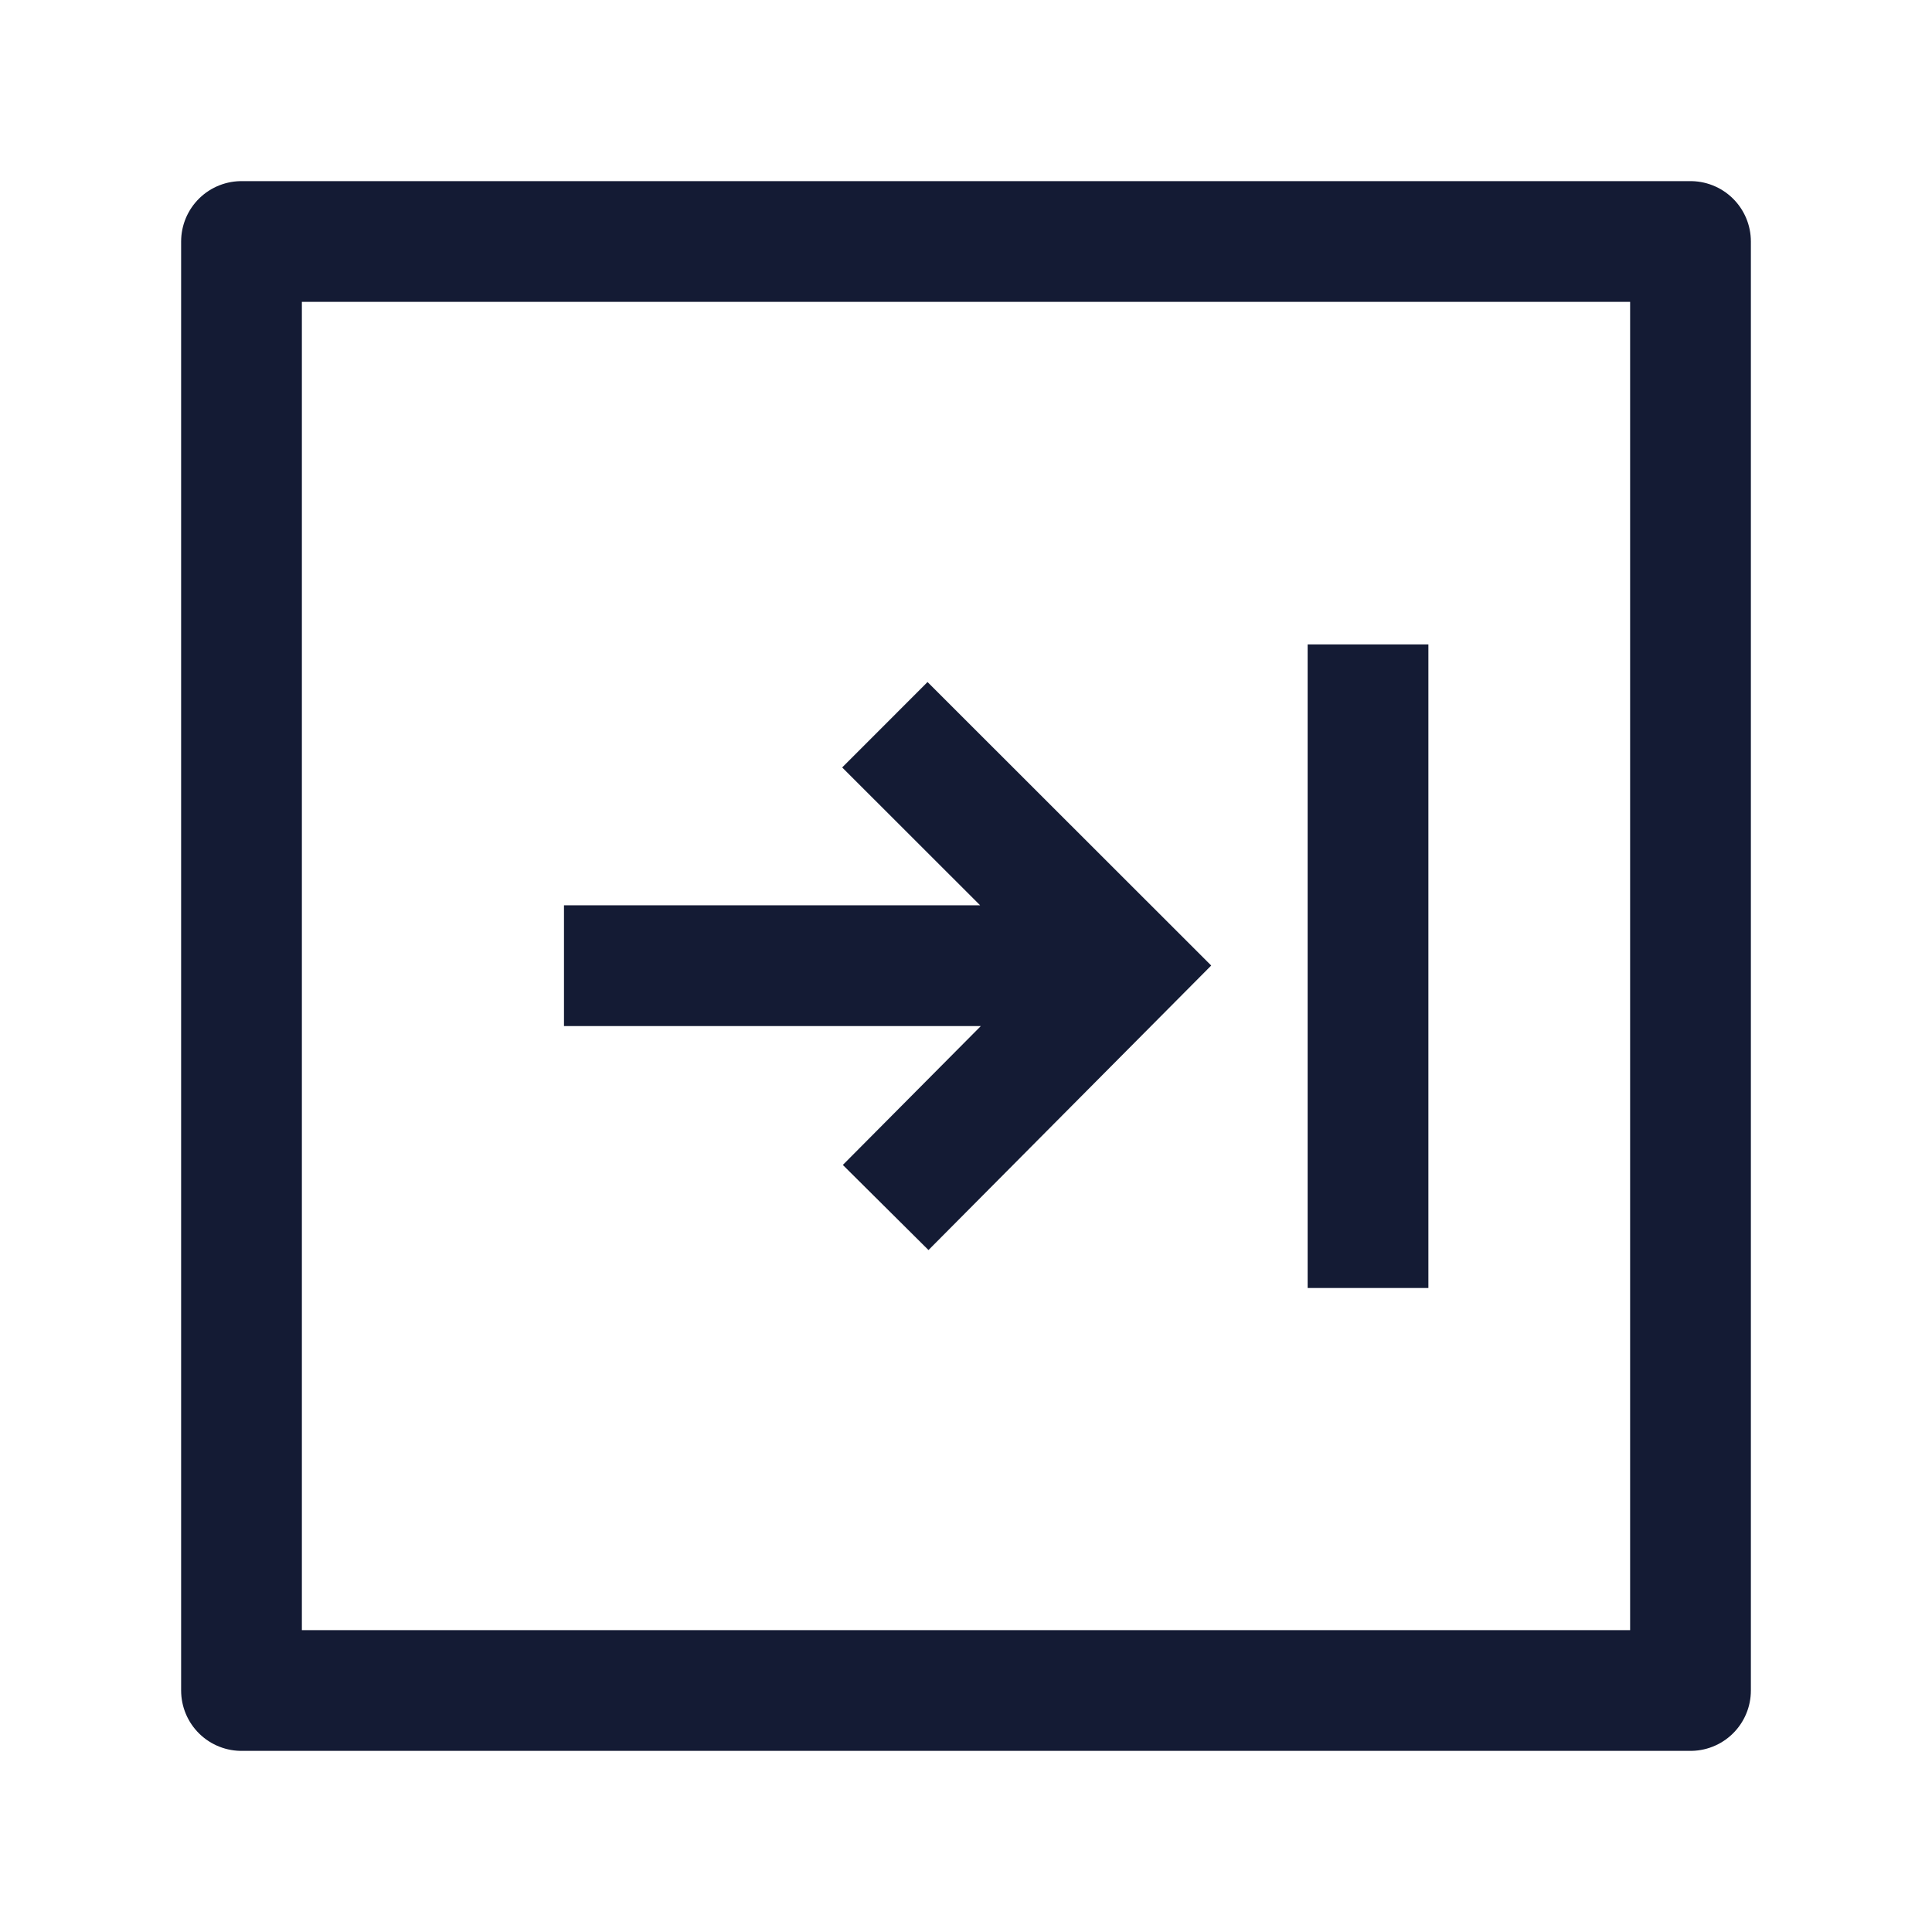 <svg width="24" height="24" viewBox="0 0 24 24" fill="none" xmlns="http://www.w3.org/2000/svg">
<path d="M3 21H21V3H3V21Z" stroke="#141B34" stroke-width="1.5" stroke-linejoin="round"/>
<path d="M16.994 8.005L16.994 16M11.002 15L13.987 11.996L10.992 9.003M7.006 11.996H13.391" stroke="#141B34" stroke-width="1.5"/>
</svg>
